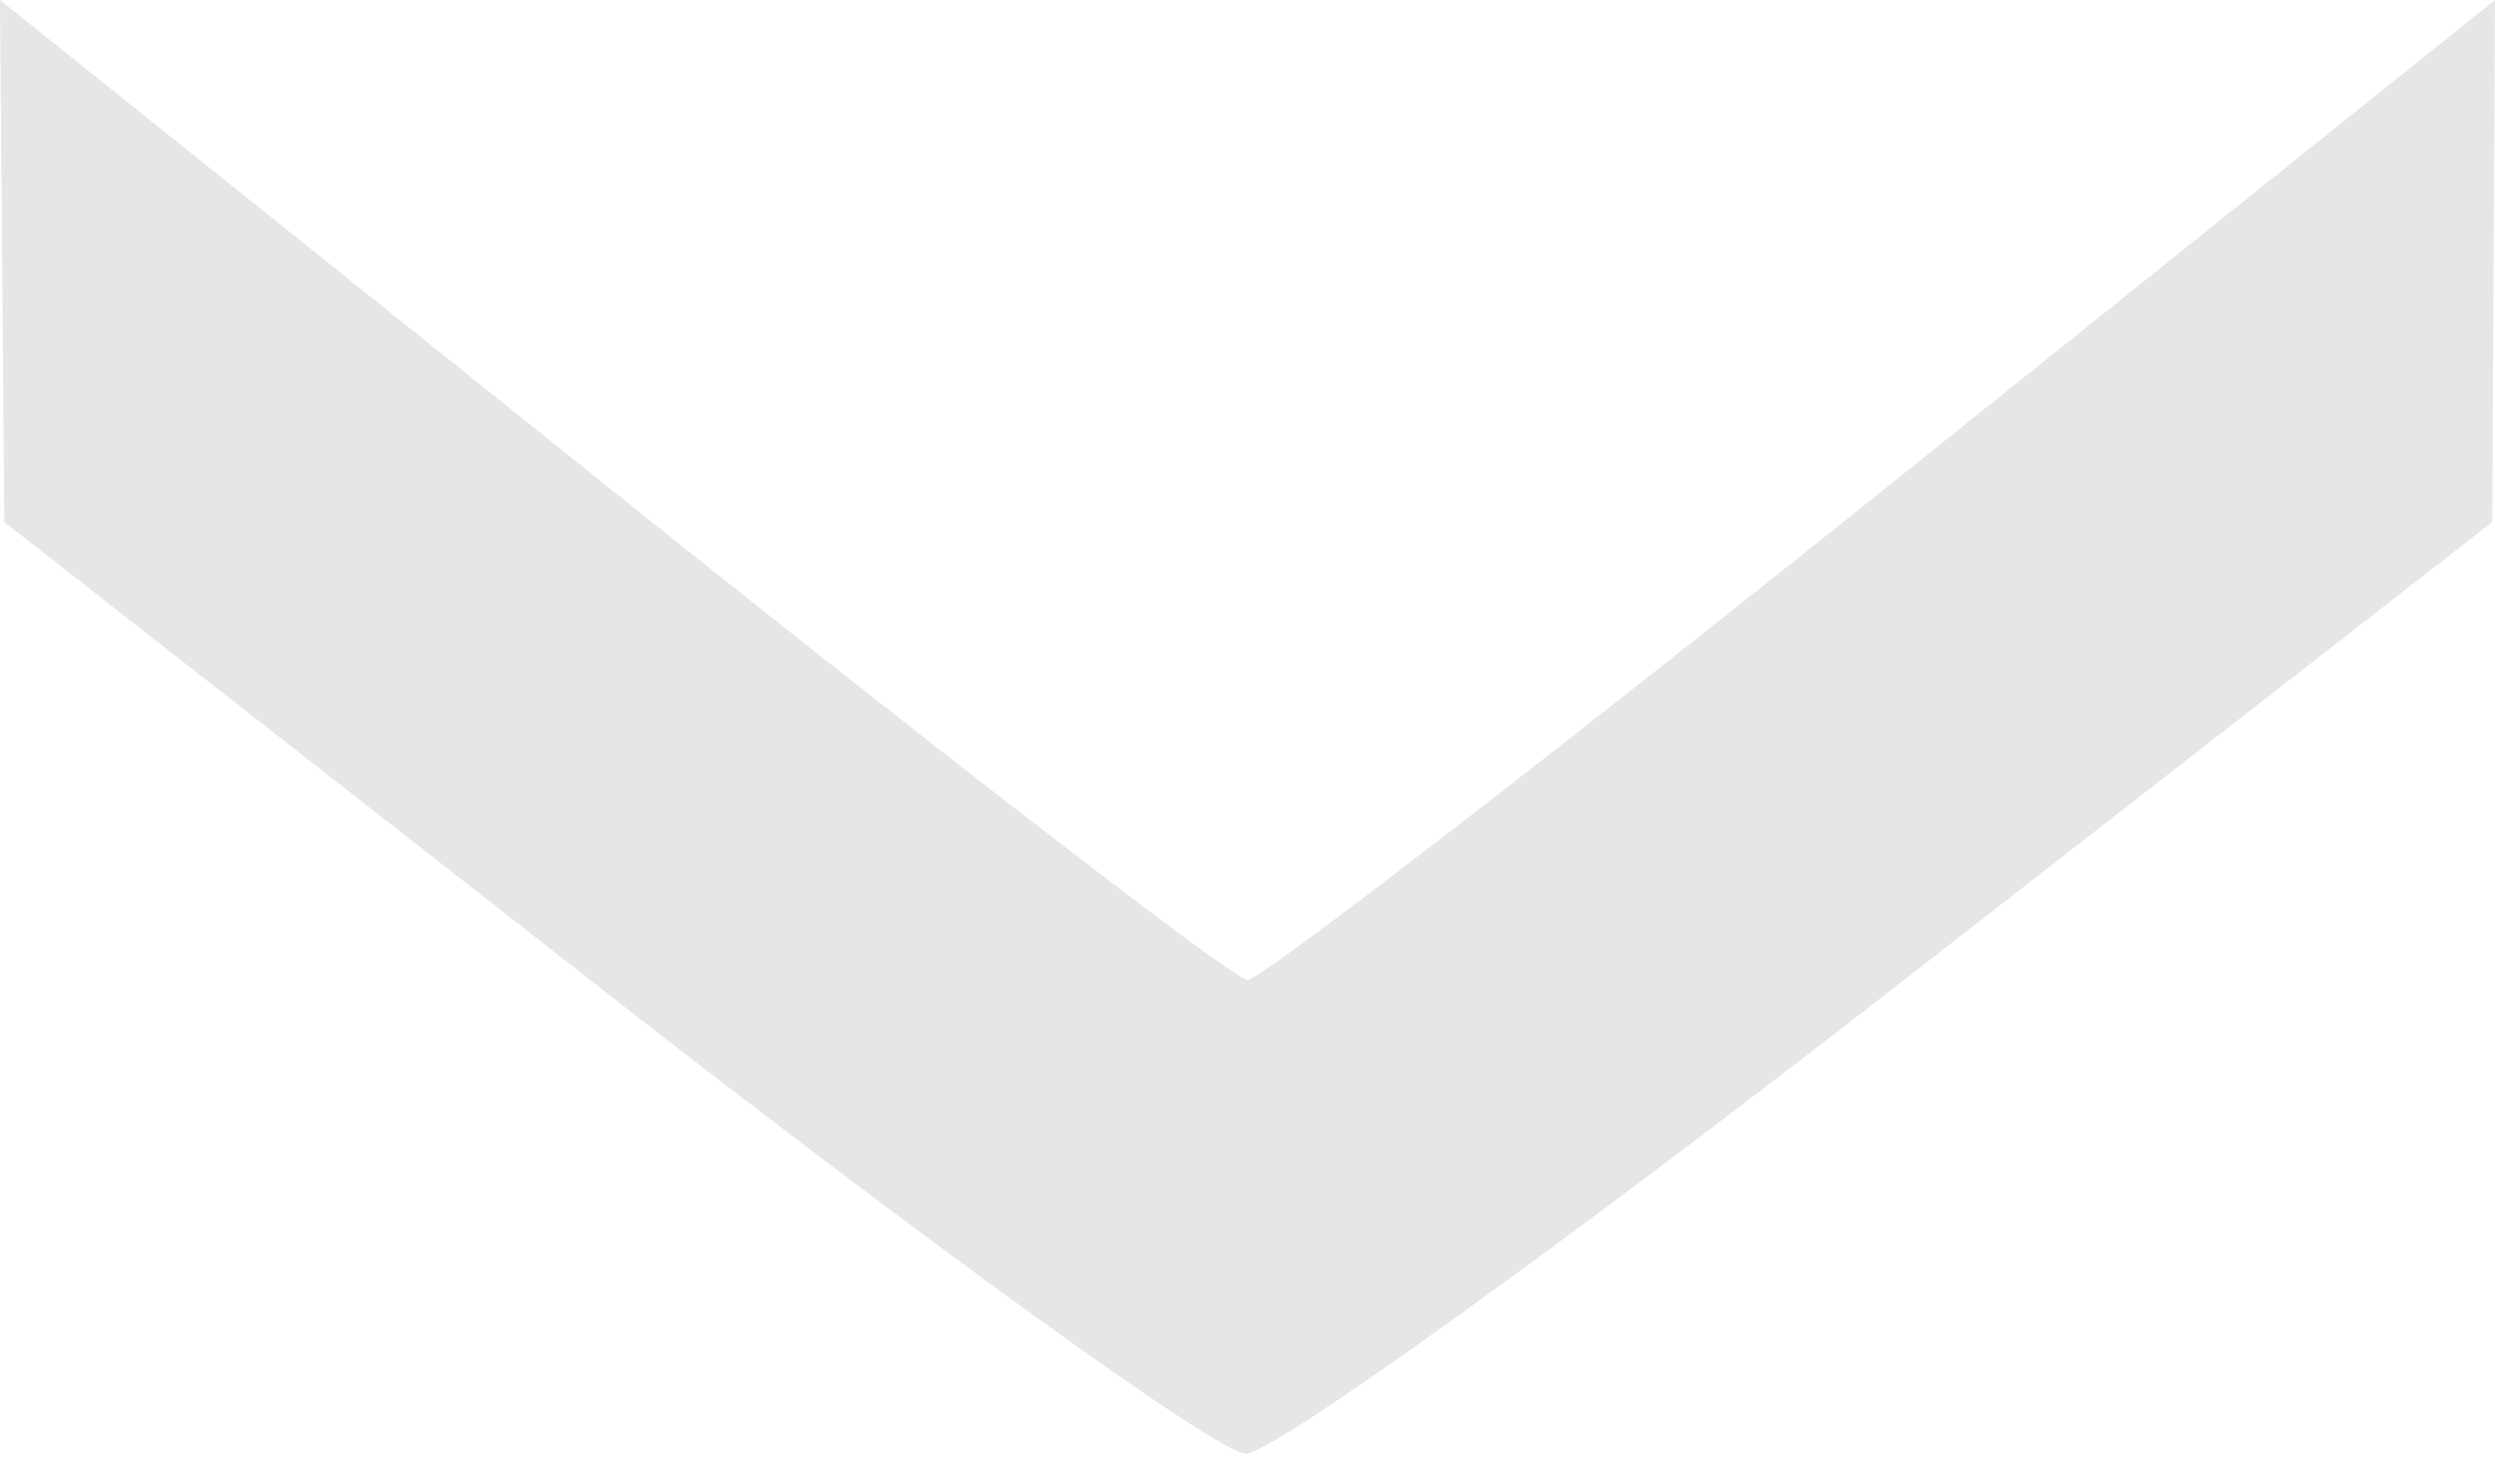 <svg width="79" height="47" viewBox="0 0 79 47" fill="none" xmlns="http://www.w3.org/2000/svg">
<path fill-rule="evenodd" clip-rule="evenodd" d="M59.63 15.515C48.977 24.049 39.918 31.031 39.5 31.031C39.082 31.031 30.023 24.049 19.37 15.515L0 0L0.068 8.265L0.137 16.531L19.005 31.281C29.383 39.393 38.581 46.031 39.445 46.031C40.309 46.031 49.543 39.393 59.965 31.281L78.913 16.531L78.957 8.265L79 0L59.63 15.515Z" fill="#E6E6E6"/>
</svg>
